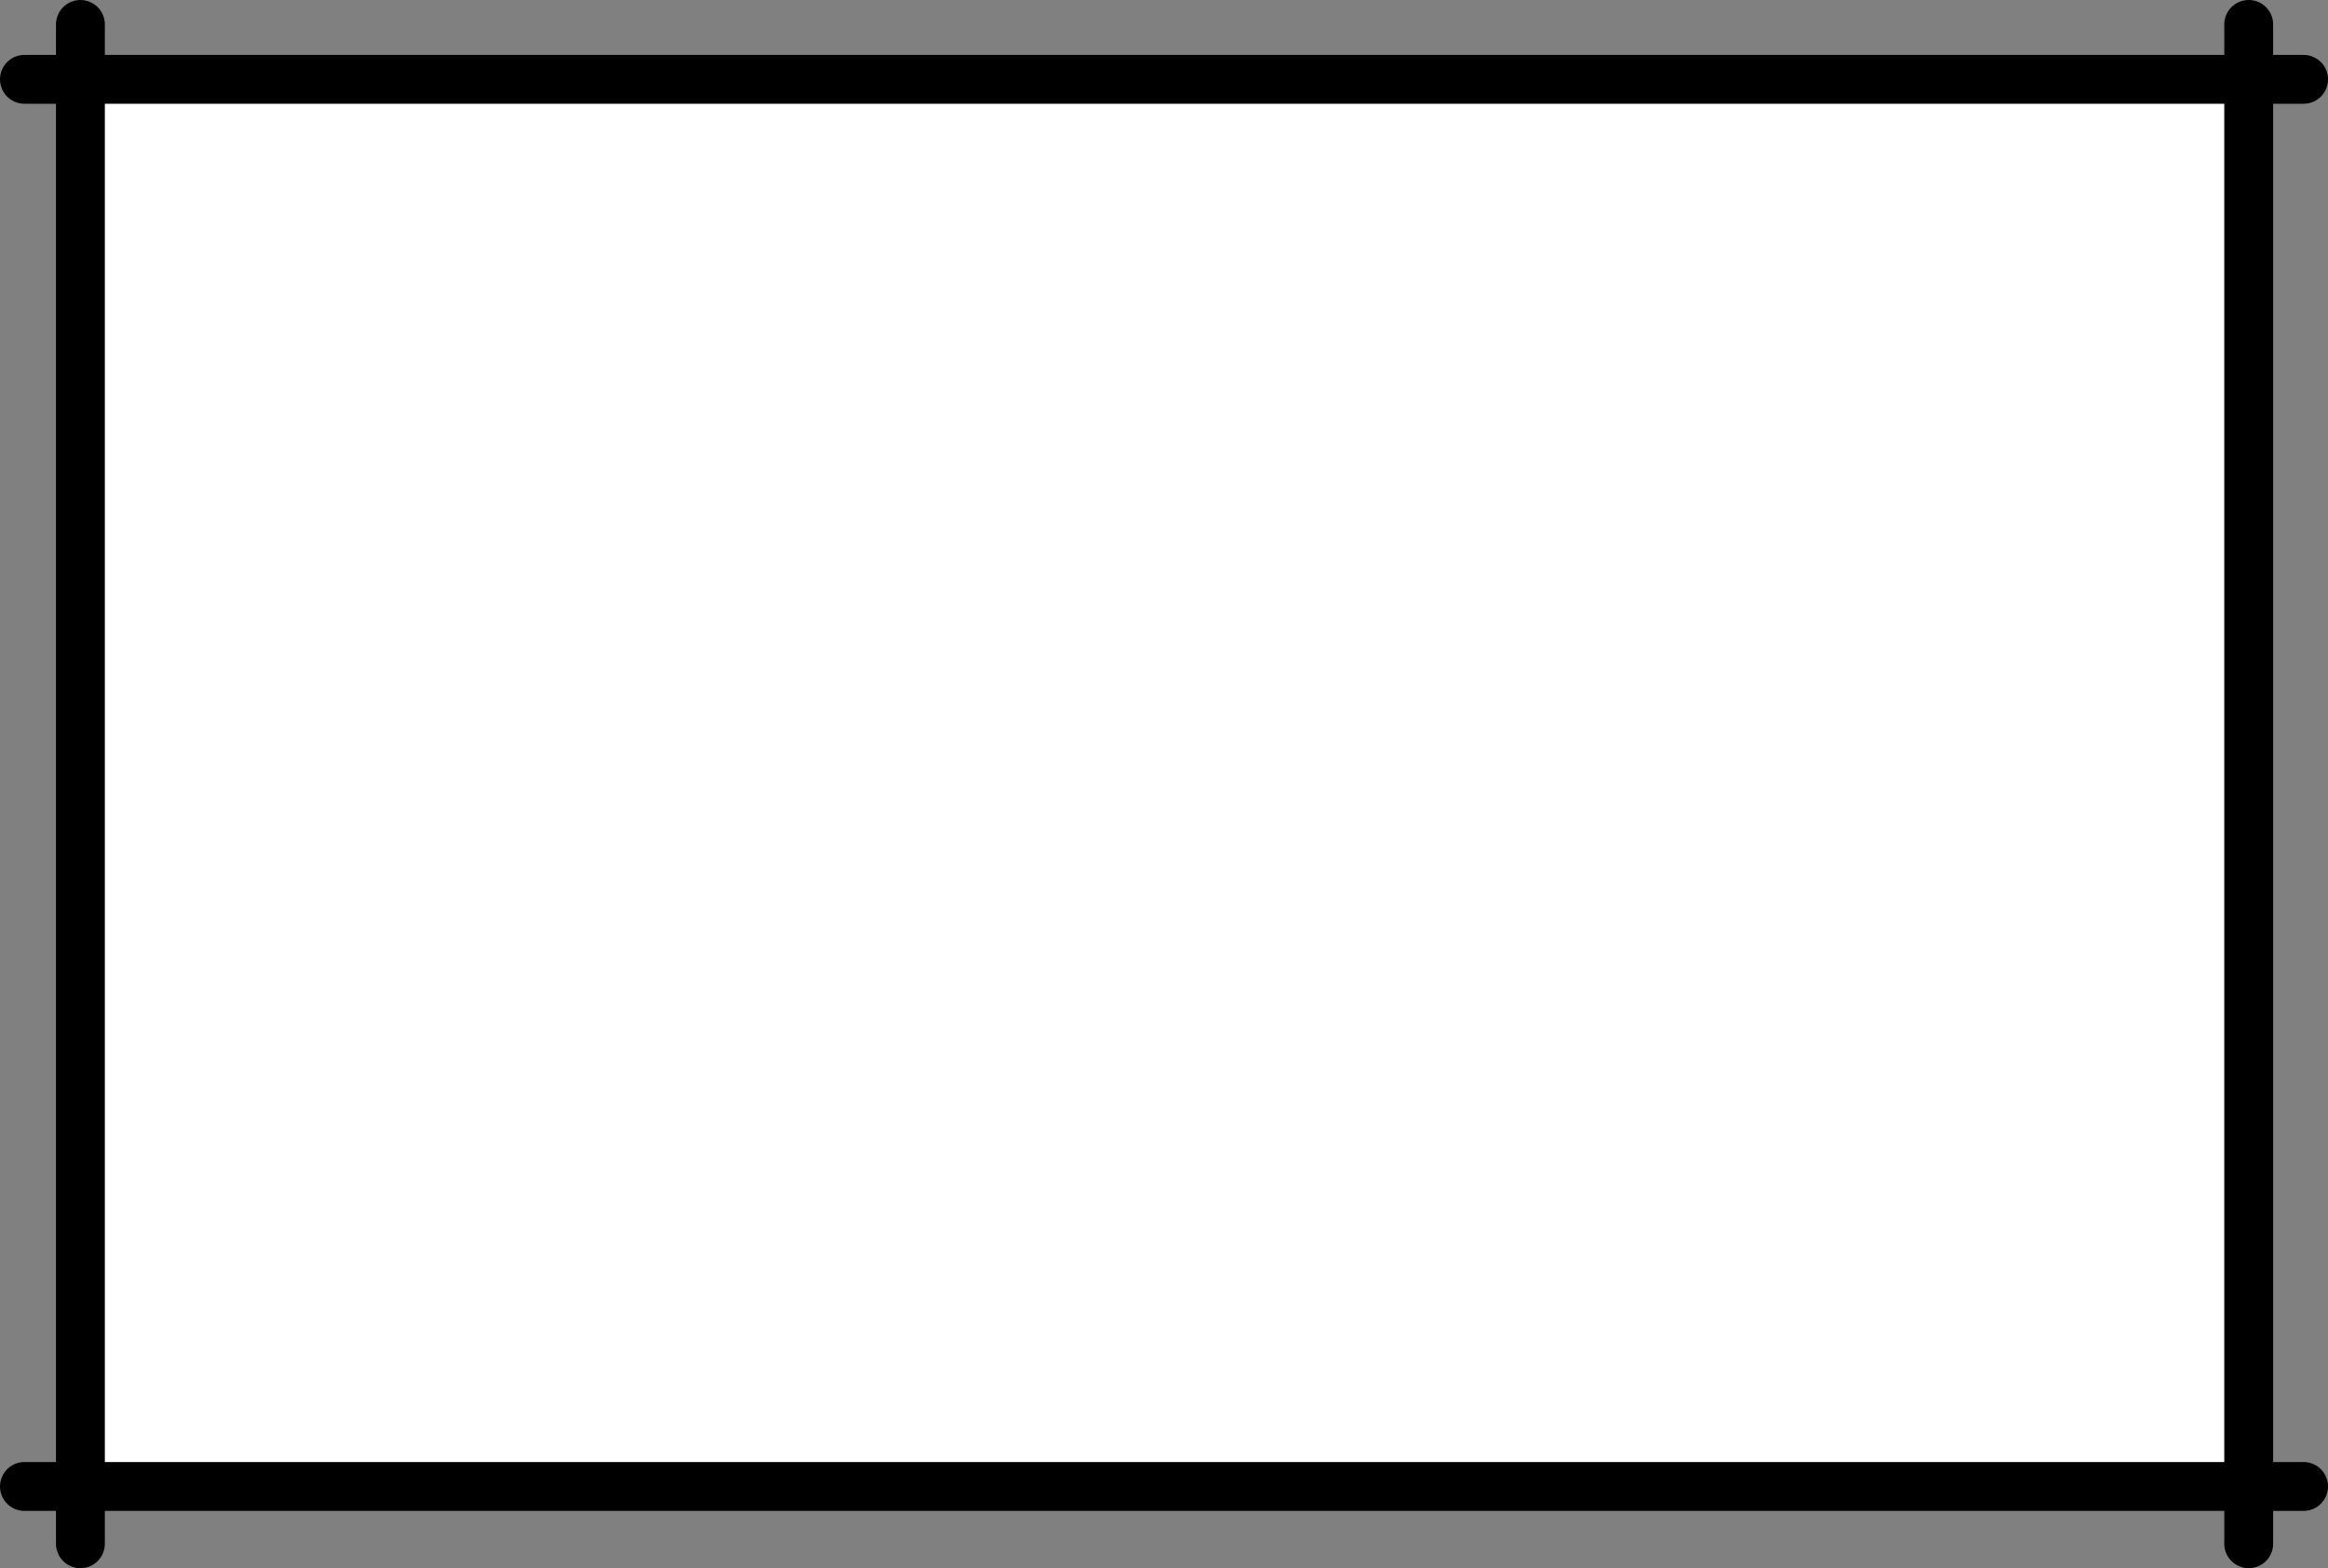 <svg xmlns="http://www.w3.org/2000/svg" viewBox="0 0 476.22 320.82"><rect x="0" y="0" width="476.22" height="320.82" fill="#808080" stroke="none"/><defs><style>.cls-1,.cls-2{fill:#fff;}.cls-2{stroke:#000;stroke-linecap:round;stroke-linejoin:round;stroke-width:10px;}</style></defs><g id="Layer_2" data-name="Layer 2"><g id="Layer_1-2" data-name="Layer 1"><rect class="cls-1" x="16.22" y="16.12" width="444" height="288"/><line class="cls-2" x1="16.45" y1="5" x2="16.45" y2="315.82"/><line class="cls-2" x1="460" y1="5" x2="460" y2="315.82"/><line class="cls-2" x1="471.22" y1="16.23" x2="5" y2="16.23"/><line class="cls-2" x1="471.22" y1="304.1" x2="5" y2="304.1"/></g></g></svg>